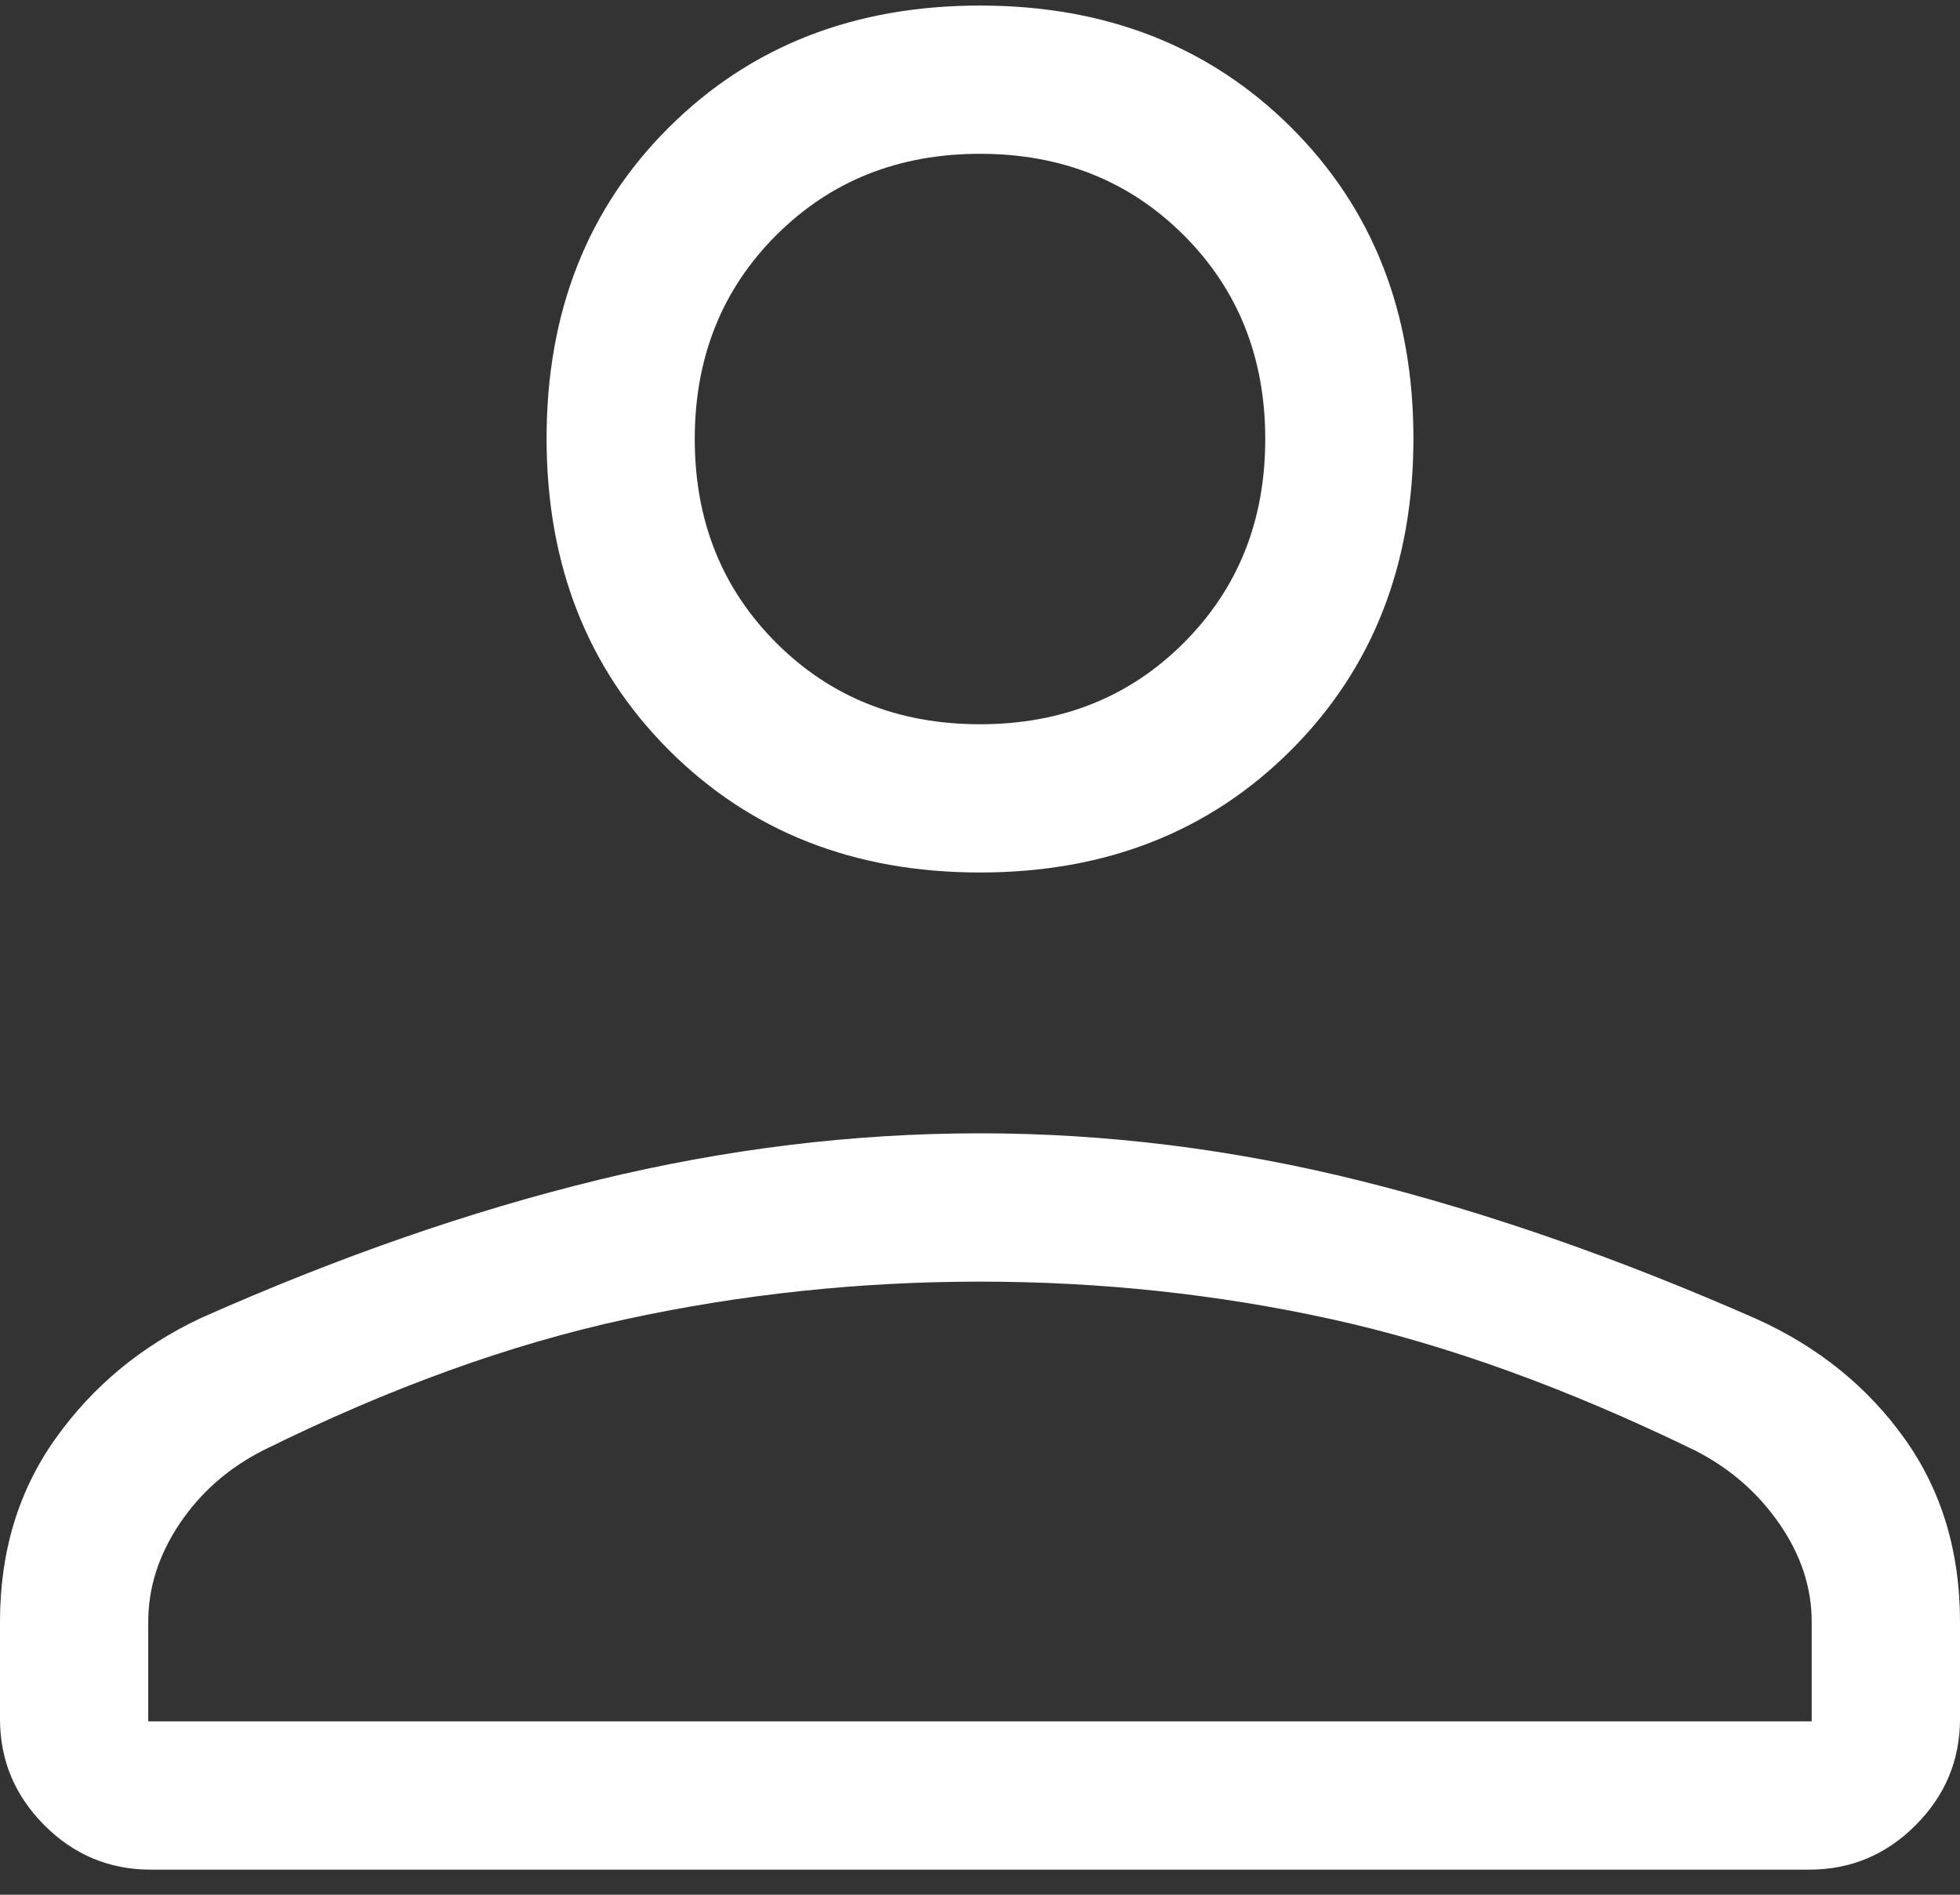 <svg width="30" height="29" viewBox="0 0 30 29" fill="none" xmlns="http://www.w3.org/2000/svg">
<rect x="0" y="0" width="30" height="29" fill="#333333" stroke="none"/>
<path d="M15 13.354C13.075 13.354 11.488 12.73 10.239 11.481C8.99 10.232 8.366 8.641 8.366 6.71C8.366 4.779 8.99 3.192 10.239 1.949C11.488 0.706 13.075 0.085 15 0.085C16.925 0.085 18.512 0.706 19.761 1.949C21.01 3.192 21.634 4.779 21.634 6.71C21.634 8.641 21.01 10.232 19.761 11.481C18.512 12.73 16.925 13.354 15 13.354ZM0 26.308V24.82C0 23.745 0.285 22.809 0.854 22.012C1.423 21.215 2.163 20.602 3.073 20.174C5.178 19.238 7.208 18.533 9.161 18.058C11.114 17.584 13.06 17.346 14.999 17.346C16.938 17.346 18.879 17.589 20.823 18.073C22.767 18.558 24.787 19.263 26.884 20.187C27.829 20.614 28.585 21.225 29.151 22.018C29.717 22.811 30 23.745 30 24.82V26.308C30 26.941 29.773 27.483 29.32 27.936C28.868 28.39 28.325 28.616 27.692 28.616H2.308C1.675 28.616 1.132 28.39 0.679 27.936C0.227 27.483 0 26.941 0 26.308ZM2.269 26.346H27.73V24.82C27.73 24.299 27.566 23.8 27.236 23.323C26.907 22.846 26.477 22.472 25.946 22.201C23.979 21.244 22.124 20.574 20.381 20.191C18.638 19.808 16.844 19.616 15 19.616C13.156 19.616 11.349 19.808 9.579 20.191C7.808 20.574 5.956 21.244 4.023 22.201C3.492 22.472 3.067 22.846 2.748 23.323C2.429 23.8 2.269 24.299 2.269 24.82V26.346ZM15 11.085C16.249 11.085 17.288 10.67 18.119 9.839C18.95 9.008 19.366 7.969 19.366 6.72C19.366 5.471 18.95 4.431 18.119 3.6C17.288 2.77 16.249 2.354 15 2.354C13.751 2.354 12.712 2.77 11.881 3.6C11.05 4.431 10.634 5.471 10.634 6.72C10.634 7.969 11.05 9.008 11.881 9.839C12.712 10.67 13.751 11.085 15 11.085Z" fill="white"/>
</svg>
